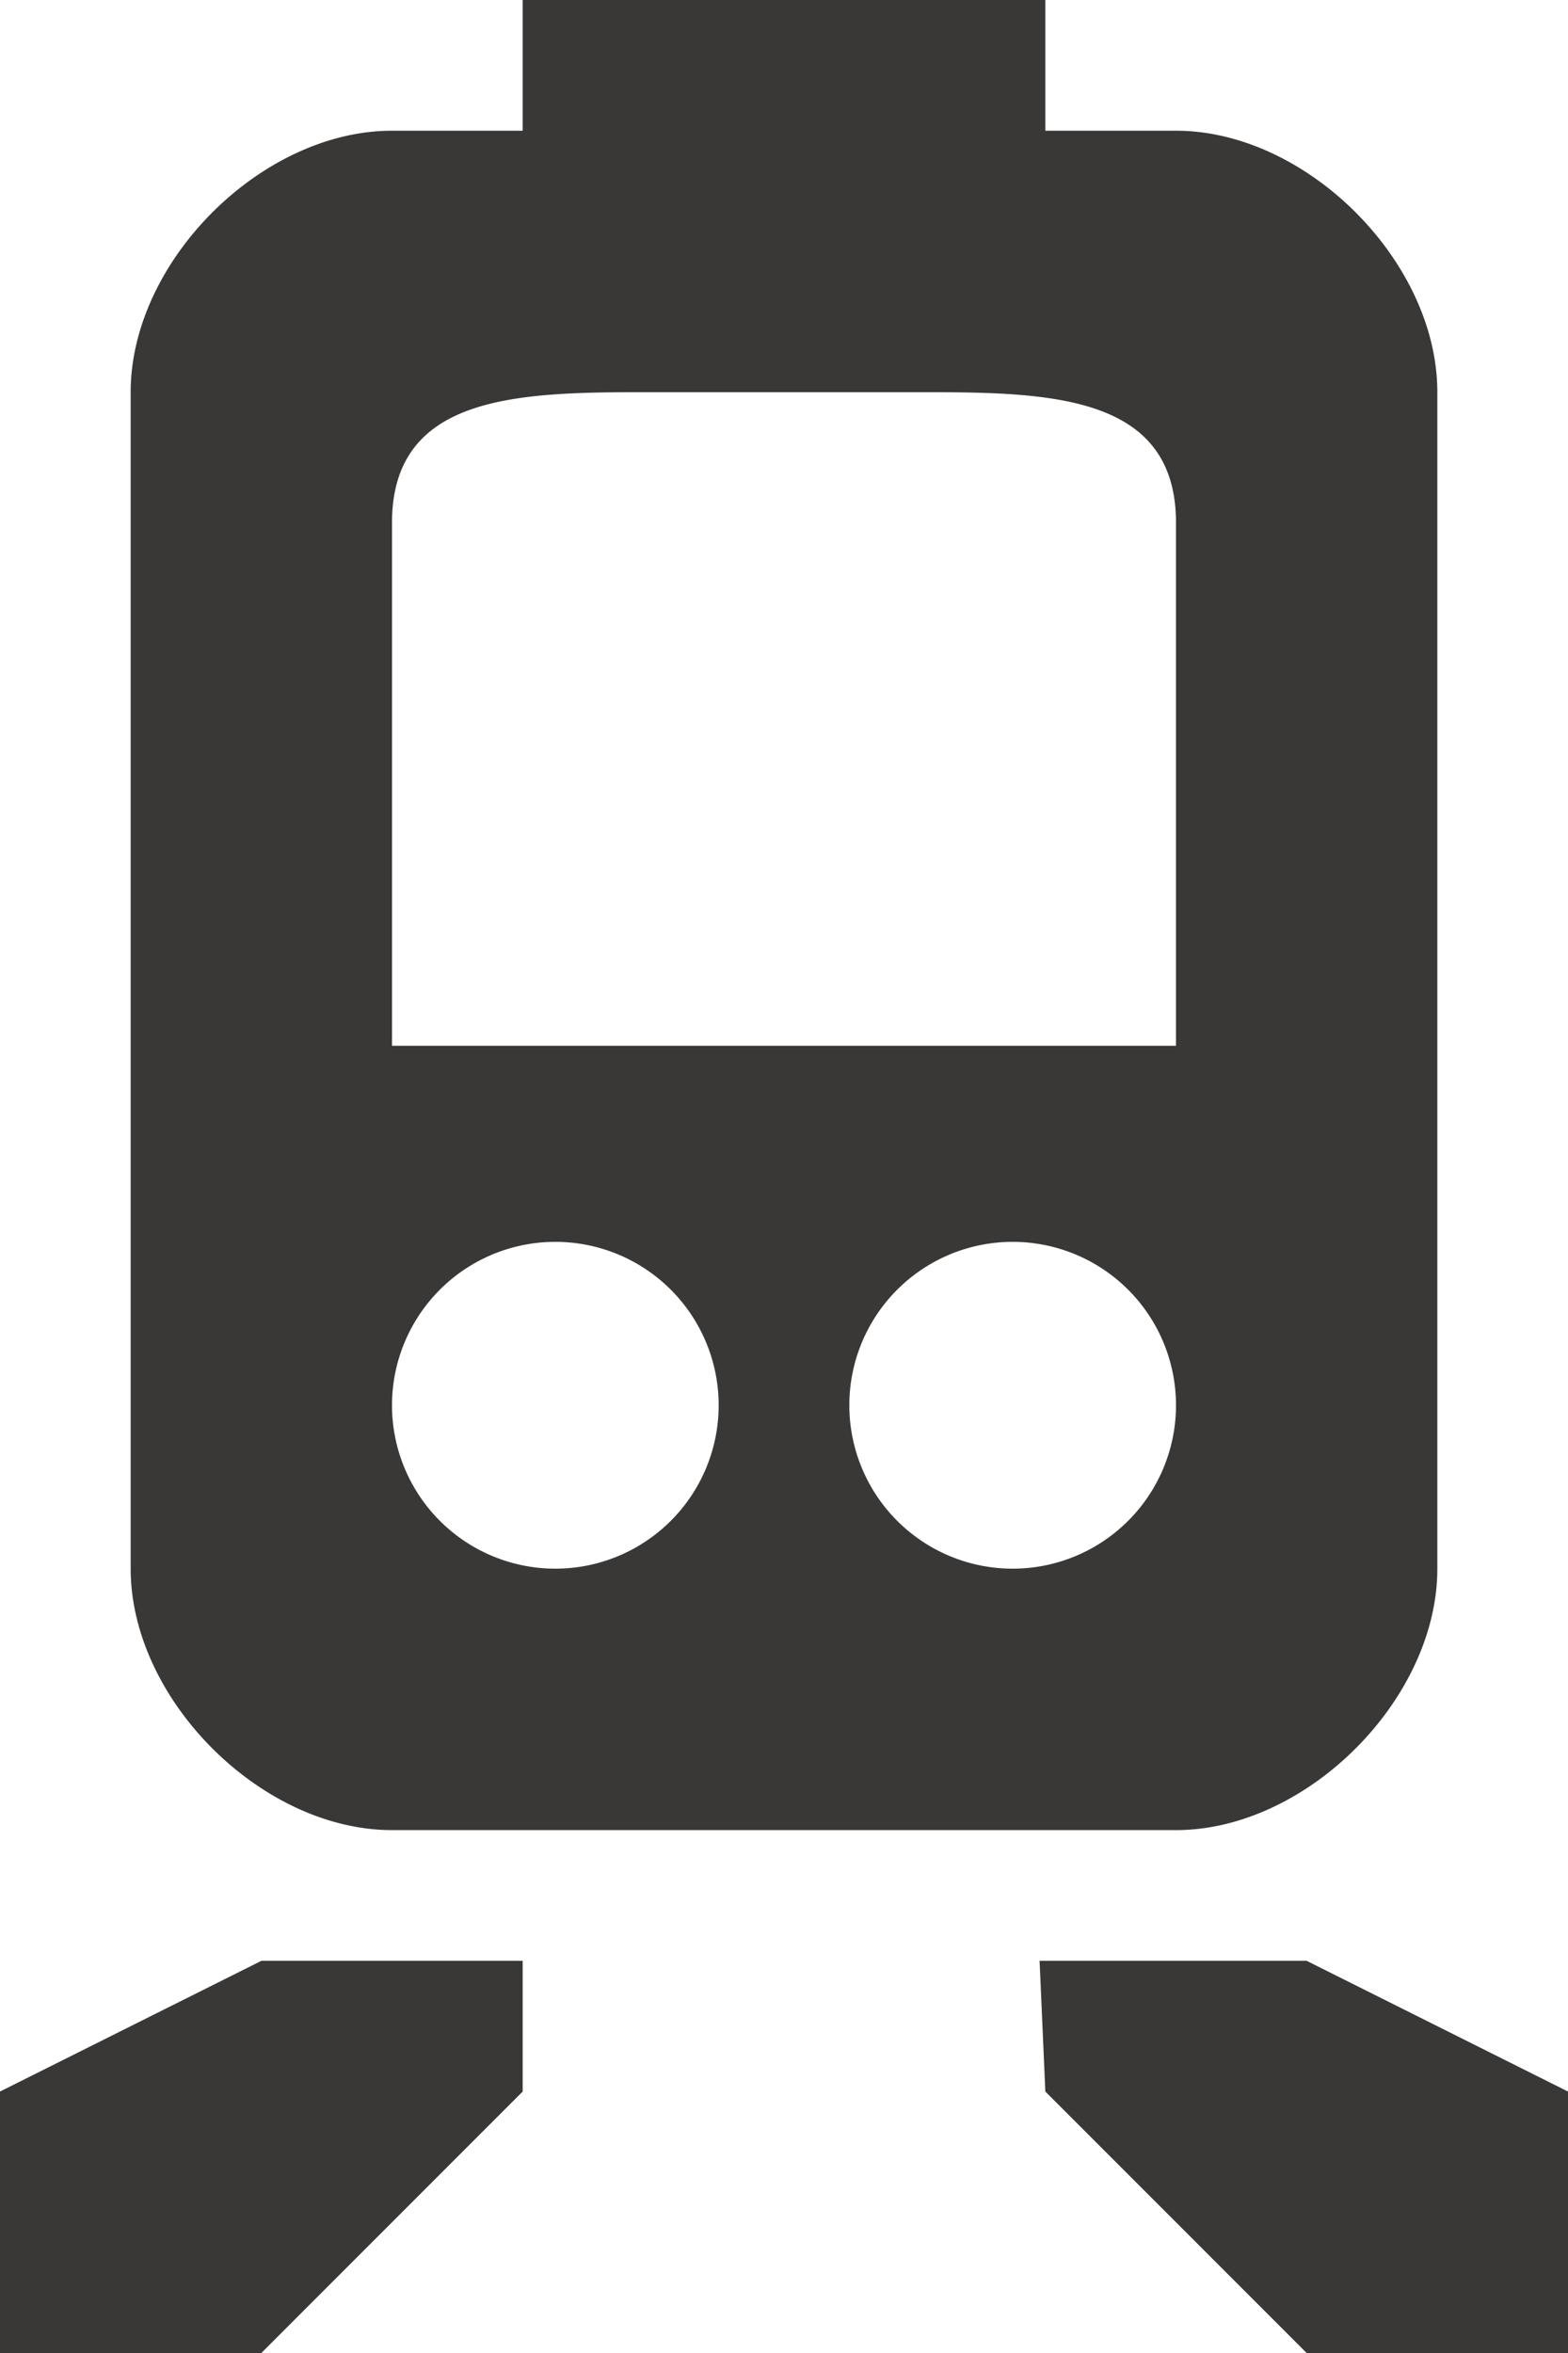 <?xml version="1.0" encoding="UTF-8" standalone="no"?>
<!-- Created with Inkscape (http://www.inkscape.org/) -->

<svg
   xmlns:dc="http://purl.org/dc/elements/1.1/"
   xmlns:cc="http://creativecommons.org/ns#"
   xmlns:rdf="http://www.w3.org/1999/02/22-rdf-syntax-ns#"
   xmlns:svg="http://www.w3.org/2000/svg"
   xmlns="http://www.w3.org/2000/svg"
   xmlns:sodipodi="http://sodipodi.sourceforge.net/DTD/sodipodi-0.dtd"
   xmlns:inkscape="http://www.inkscape.org/namespaces/inkscape"
   width="6"
   height="9"
   id="svg4764"
   version="1.1"
   inkscape:version="0.91+devel+osxmenu r12911"
   sodipodi:docname="light-12.svg"
   viewBox="0 0 6 9">
  <defs
     id="defs4766" />
  <sodipodi:namedview
     id="base"
     pagecolor="#ffffff"
     bordercolor="#666666"
     borderopacity="1.0"
     inkscape:pageopacity="0.0"
     inkscape:pageshadow="2"
     inkscape:zoom="22.627417"
     inkscape:cx="5.1905726"
     inkscape:cy="-4.1894429"
     inkscape:document-units="px"
     inkscape:current-layer="layer1"
     showgrid="false"
     showguides="false"
     inkscape:guide-bbox="true"
     inkscape:window-width="960"
     inkscape:window-height="1025"
     inkscape:window-x="80"
     inkscape:window-y="23"
     inkscape:window-maximized="0"
     inkscape:snap-bbox="true"
     fit-margin-top="0"
     fit-margin-left="0"
     fit-margin-right="0"
     fit-margin-bottom="0">
    <inkscape:grid
       type="xygrid"
       id="grid4772"
       empspacing="2"
       visible="true"
       enabled="true"
       snapvisiblegridlinesonly="true"
       color="#ff00ff"
       opacity="0.125"
       empcolor="#ff00ff"
       empopacity="0.251"
       originx="-3.5"
       originy="-2" />
    <sodipodi:guide
       orientation="0,1"
       position="-1.5,10"
       id="guide4789" />
    <sodipodi:guide
       orientation="1,0"
       position="8.5,8"
       id="guide4791" />
    <sodipodi:guide
       orientation="0,1"
       position="6.5,-2"
       id="guide4793" />
    <sodipodi:guide
       orientation="1,0"
       position="-3.5,7"
       id="guide4795" />
    <sodipodi:guide
       orientation="0,1"
       position="1.5,9"
       id="guide4797" />
    <sodipodi:guide
       orientation="1,0"
       position="7.5,5"
       id="guide4799" />
    <sodipodi:guide
       orientation="0,1"
       position="5.5,0"
       id="guide4801" />
    <sodipodi:guide
       orientation="1,0"
       position="-1.5,3"
       id="guide4803" />
  </sodipodi:namedview>
  <g
     inkscape:label="Layer 1"
     inkscape:groupmode="layer"
     id="layer1"
     transform="translate(-3.5,-1041.362)">
    <path
       style="fill:#3a3836;fill-opacity:1;stroke:none"
       d="m 5.5,1 0,0.5 -0.5,0 C 4.5,1.5 4,2 4,2.5 L 4,7 C 4,7.5 4.5,8 5,8 L 8,8 C 8.5,8 9,7.5 9,7 L 9,2.5 C 9,2 8.5,1.5 8,1.5 l -0.5,0 0,-0.5 -2,0 z m 0.5,1.5 1,0 c 0.5,0 1,0 1,0.5 L 8,5 5,5 5,3 C 5,2.5 5.5,2.5 6,2.5 Z M 5.625,5.75 A 0.625,0.625 0 0 1 6.25,6.375 0.625,0.625 0 0 1 5.625,7 0.625,0.625 0 0 1 5,6.375 0.625,0.625 0 0 1 5.625,5.75 Z m 1.75,0 A 0.625,0.625 0 0 1 8,6.375 0.625,0.625 0 0 1 7.375,7 0.625,0.625 0 0 1 6.75,6.375 0.625,0.625 0 0 1 7.375,5.75 Z"
       transform="translate(0,1040.362)"
       id="path3108"
       inkscape:connector-curvature="0" />
    <path
       style="fill:#3a3836;fill-opacity:1;stroke:none"
       d="m 4.5,1048.862 -1,0.5 0,1 1,0 1,-1 0,-0.5 z"
       id="path3266"
       inkscape:connector-curvature="0"
       sodipodi:nodetypes="ccccccc" />
    <path
       sodipodi:nodetypes="ccccccc"
       inkscape:connector-curvature="0"
       id="path3268"
       d="m 8.5,1048.862 -1.022,0 0.022,0.5 1,1 1,0 0,-1 z"
       style="fill:#3a3836;fill-opacity:1;stroke:none" />
  </g>
</svg>
